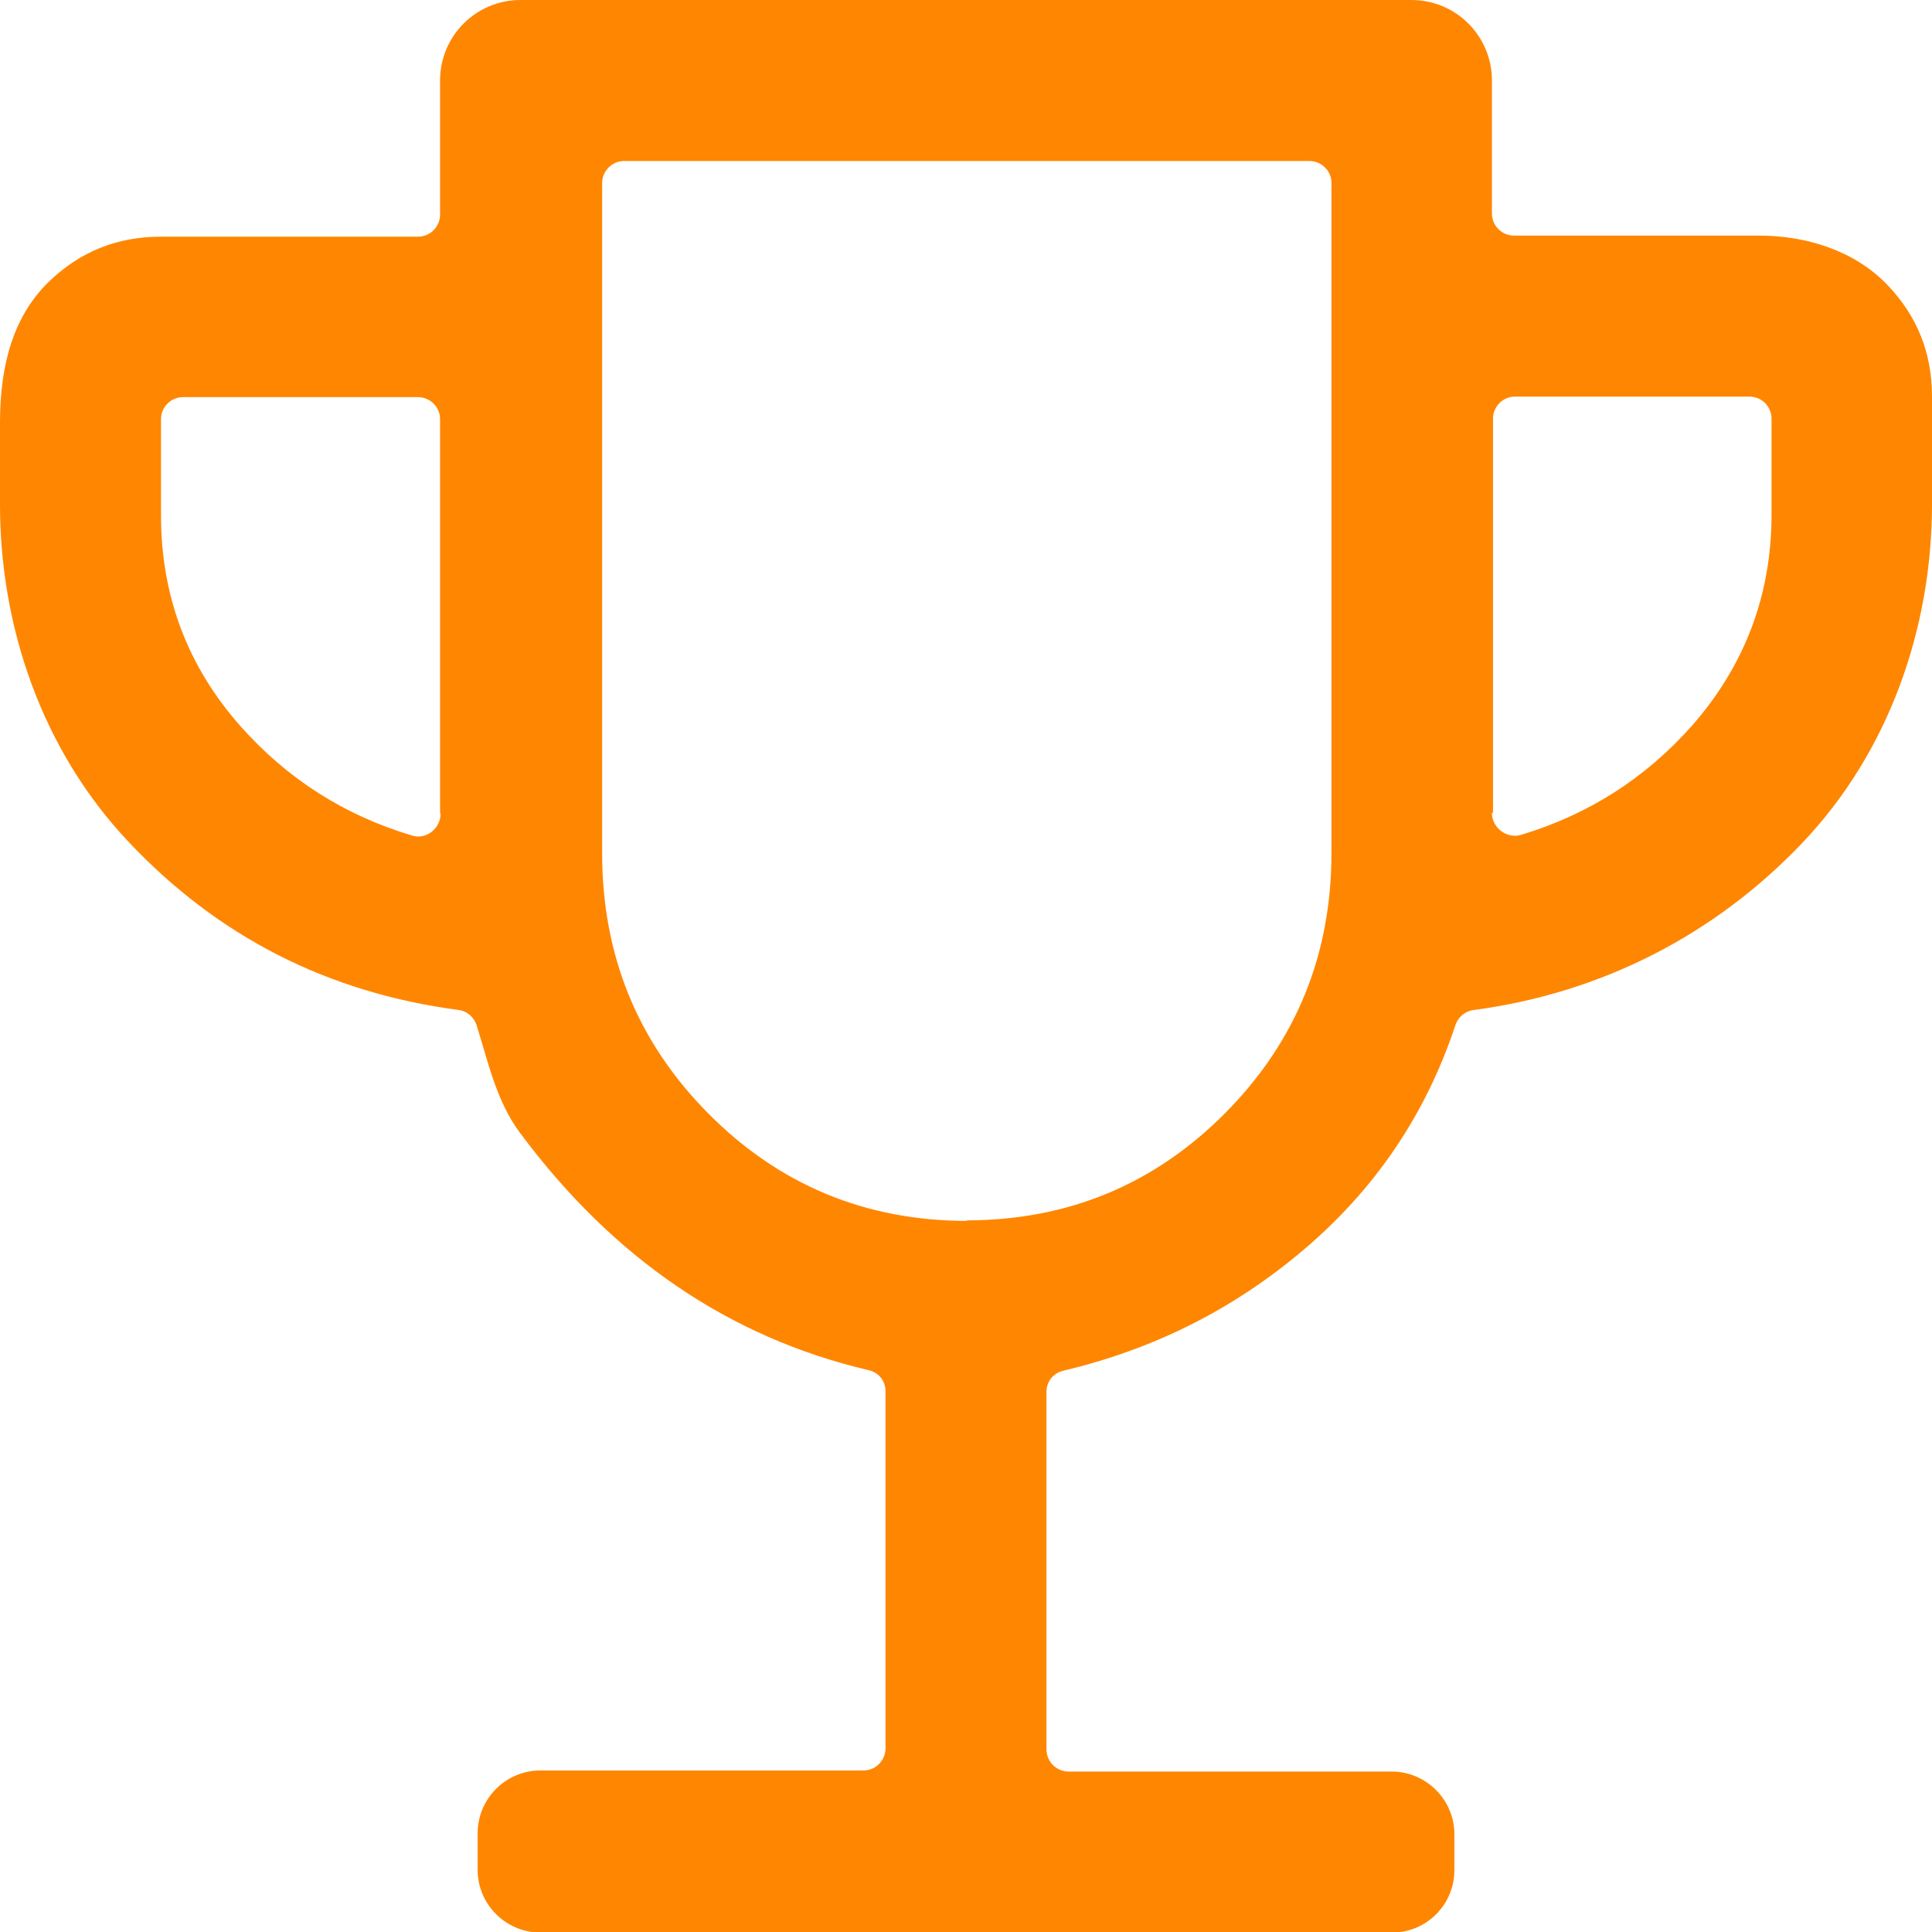 <?xml version="1.0" encoding="UTF-8"?>
<svg id="Layer_1" data-name="Layer 1" xmlns="http://www.w3.org/2000/svg" viewBox="0 0 36 36">
  <defs>
    <style>
      .cls-1 {
        fill: #ff8600;
      }
    </style>
  </defs>
  <path class="cls-1" d="m8.9,34.83v-.67c0-.64.52-1.17,1.17-1.17h6.02c.23,0,.41-.19.41-.41v-6.66c0-.19-.13-.35-.32-.39-2.59-.61-4.75-2.08-6.49-4.42-.44-.59-.59-1.31-.81-2.01-.05-.15-.18-.26-.33-.28-2.44-.32-4.5-1.37-6.17-3.15C.8,13.99,0,11.71,0,9.4v-1.53c0-1.13.28-2.01.91-2.62.58-.56,1.27-.84,2.09-.84h4.79c.23,0,.41-.19.41-.41V1.5c0-.83.67-1.5,1.5-1.5h16.6c.83,0,1.5.67,1.5,1.5v2.48c0,.23.19.41.41.41h4.57c.88,0,1.77.28,2.38.91.56.58.84,1.27.84,2.09v2c0,2.33-.81,4.63-2.42,6.32s-3.71,2.79-6.12,3.11c-.16.02-.29.13-.34.28-.55,1.66-1.49,3.05-2.82,4.18s-2.81,1.86-4.48,2.26c-.19.04-.32.2-.32.39,0,1.19,0,5.35,0,6.67,0,.23.19.41.41.41h6.02c.64,0,1.17.52,1.17,1.17v.67c0,.64-.52,1.16-1.16,1.16h-15.87c-.64,0-1.17-.52-1.17-1.17Zm-.7-19.68v-7.34c0-.23-.19-.41-.41-.41H3.41c-.23,0-.41.19-.41.41v1.79c0,1.5.49,2.81,1.48,3.93.87.98,1.93,1.66,3.2,2.04.26.08.53-.13.53-.41Zm9.8,7.59c1.9,0,3.51-.67,4.83-2s1.98-2.95,1.98-4.85V3.41c0-.23-.19-.41-.41-.41h-12.77c-.23,0-.41.19-.41.41v12.49c0,1.9.66,3.52,1.98,4.85s2.93,2,4.83,2Zm9.8-7.59c0,.27.27.48.53.41,1.27-.38,2.33-1.06,3.2-2.04.98-1.12,1.48-2.43,1.48-3.93v-1.79c0-.23-.19-.41-.41-.41h-4.37c-.23,0-.41.19-.41.41v7.34Z"/>
</svg>